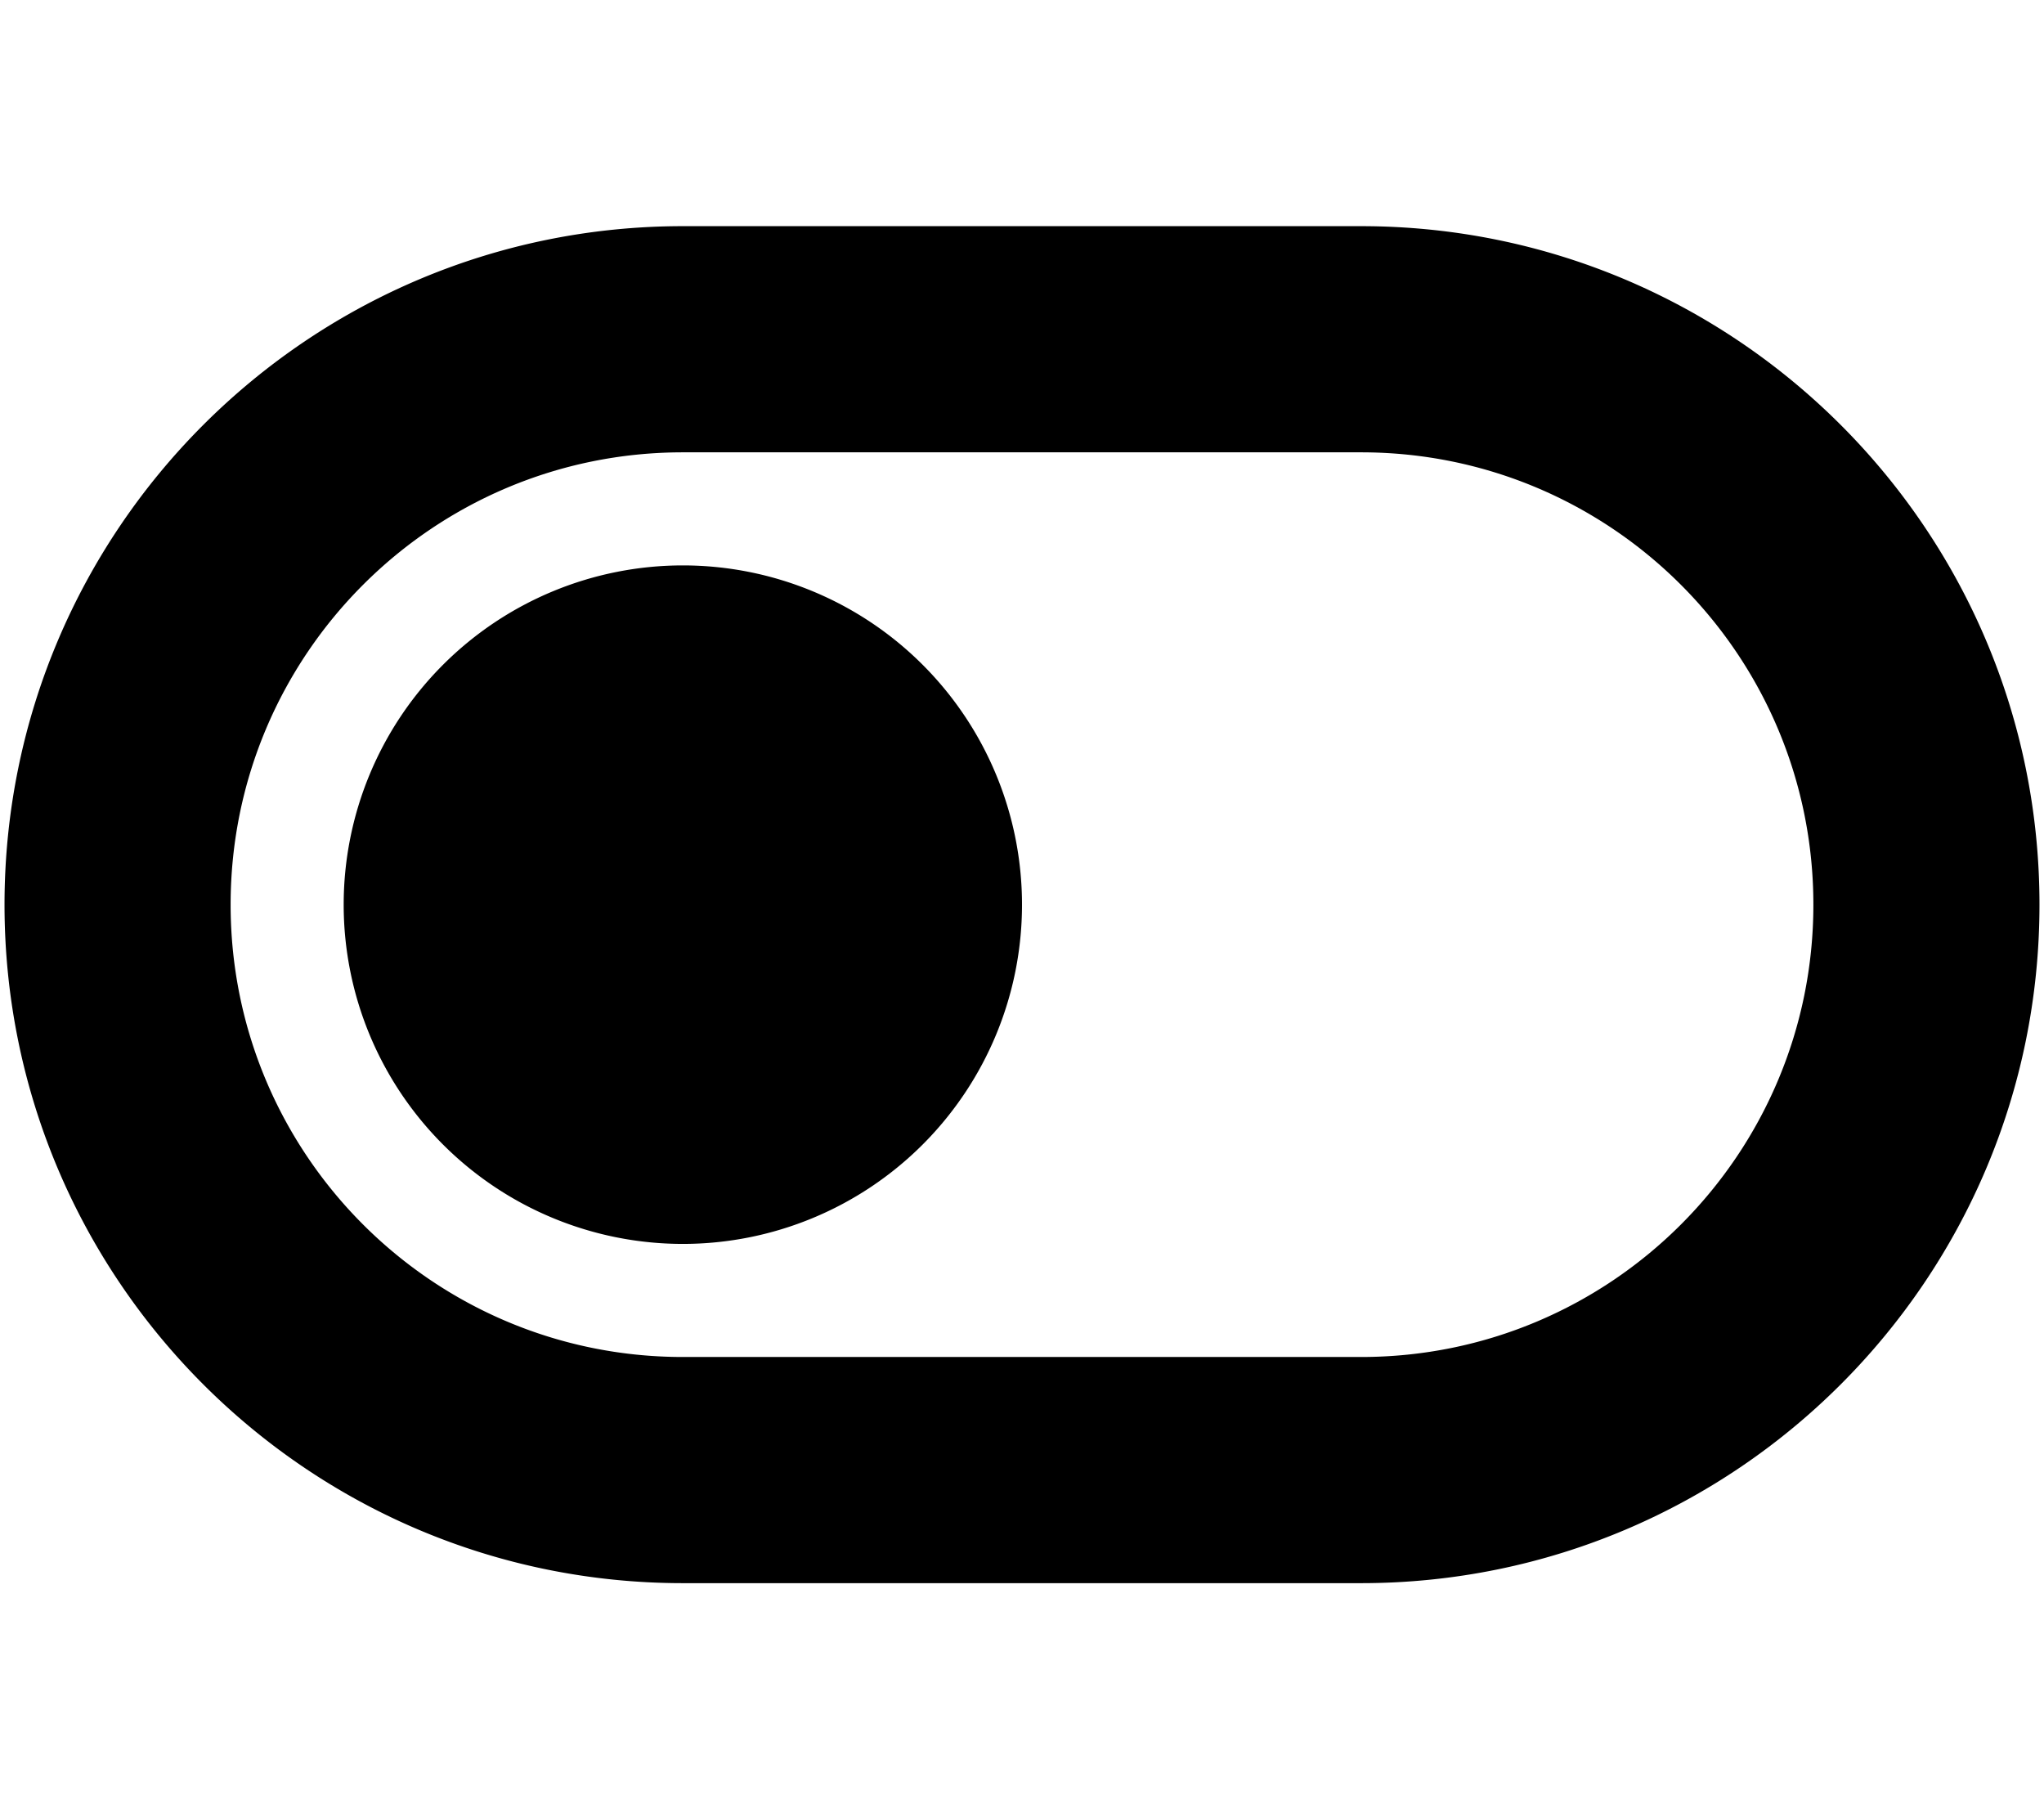 <svg xmlns="http://www.w3.org/2000/svg" width="1.13em" height="1em" viewBox="0 0 576 512"><path fill="currentColor" d="M384 128c70.7 0 128 57.3 128 128s-57.3 128-128 128H192c-70.7 0-128-57.3-128-128s57.3-128 128-128zm192 128c0-106-86-192-192-192H192C86 64 0 150 0 256s86 192 192 192h192c106 0 192-86 192-192m-384 96a96 96 0 1 0 0-192a96 96 0 1 0 0 192"/></svg>